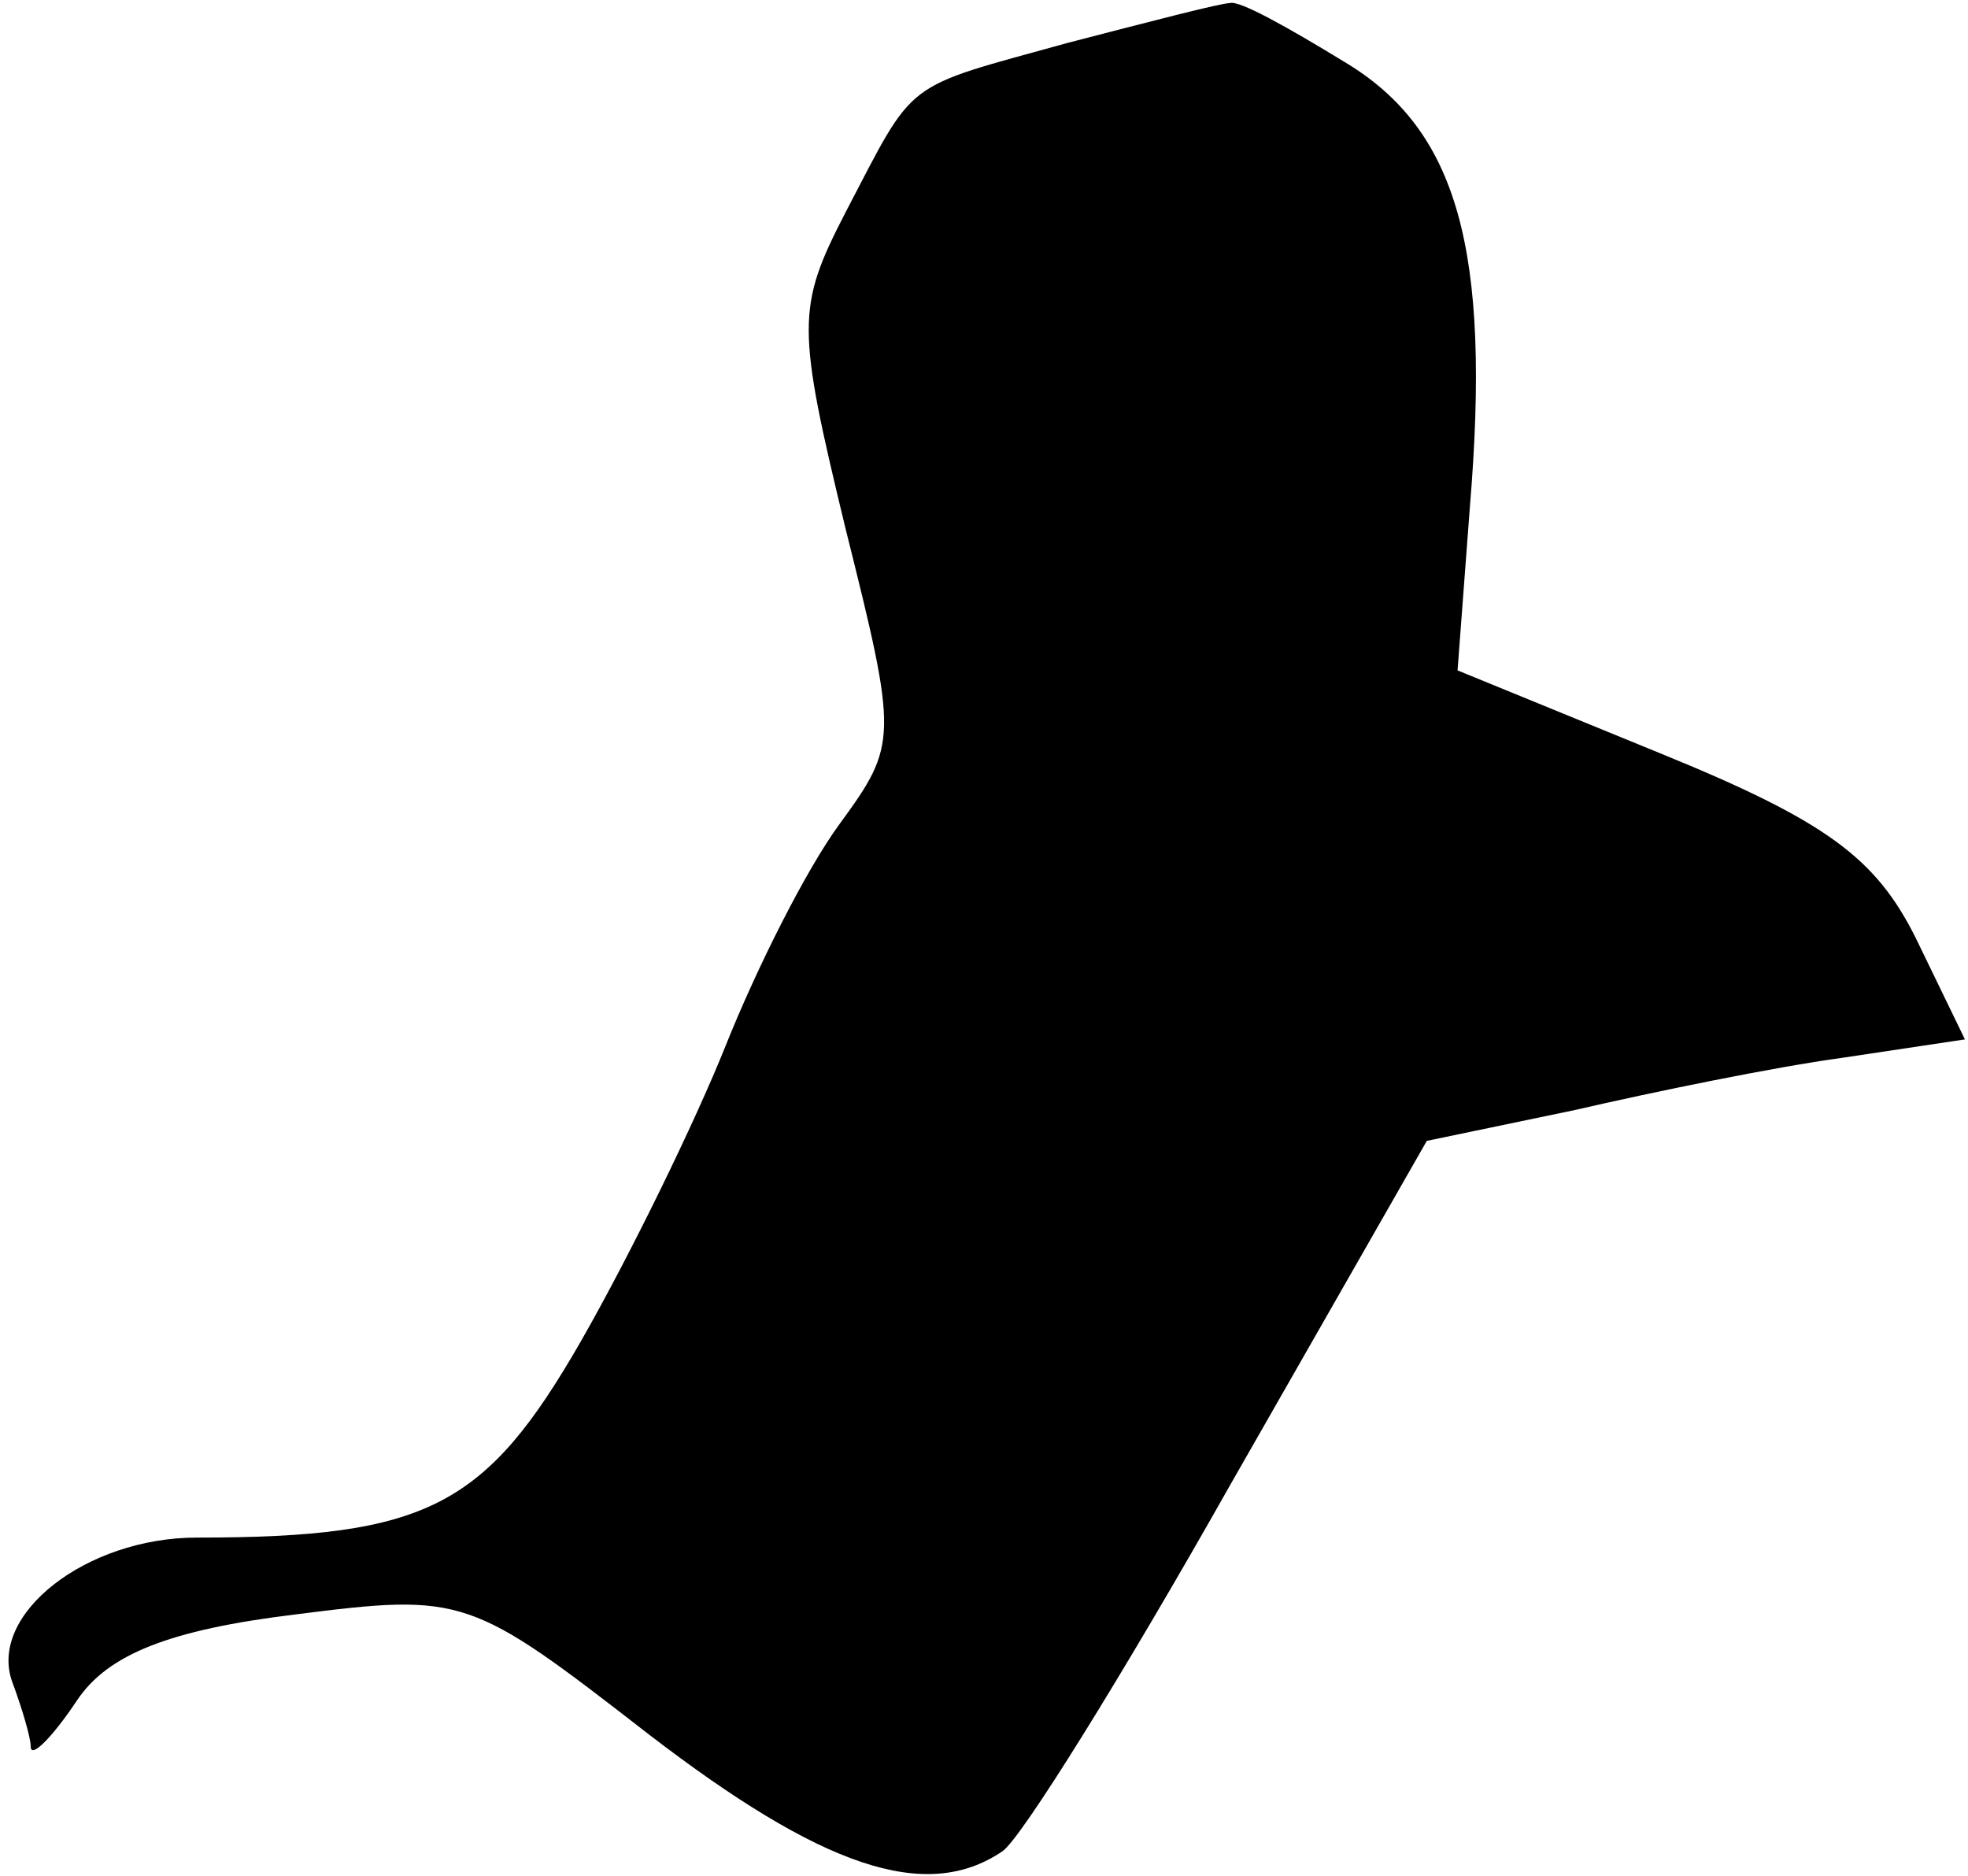 <?xml version="1.0" standalone="no"?>
<!DOCTYPE svg PUBLIC "-//W3C//DTD SVG 20010904//EN"
 "http://www.w3.org/TR/2001/REC-SVG-20010904/DTD/svg10.dtd">
<svg version="1.0" xmlns="http://www.w3.org/2000/svg"
 width="64pt" height="61pt" viewBox="0 0 64 61"
 preserveAspectRatio="xMidYMid meet">
<g transform="translate(0,61) scale(0.1,-0.1)"
fill="#000000" stroke="none">
<path fill="#000000" stroke="none" d="M347 596 c-54 -15 -49 -11 -72 -55 -16
-31 -16 -37 0 -103 17 -68 17 -70 -2 -96 -11 -15 -27 -47 -37 -72 -10 -25 -31
-68 -47 -96 -31 -54 -50 -64 -125 -64 -36 0 -68 -25 -60 -47 3 -8 6 -18 6 -21
0 -4 7 3 15 15 10 15 30 23 71 28 55 7 57 6 115 -39 56 -43 90 -55 115 -38 6
4 39 57 74 119 l64 112 48 10 c26 6 65 14 87 17 l40 6 -16 33 c-13 26 -29 38
-83 60 l-66 27 4 53 c7 84 -4 123 -41 145 -18 11 -34 20 -37 19 -3 0 -26 -6
-53 -13z"/>
</g>
</svg>
